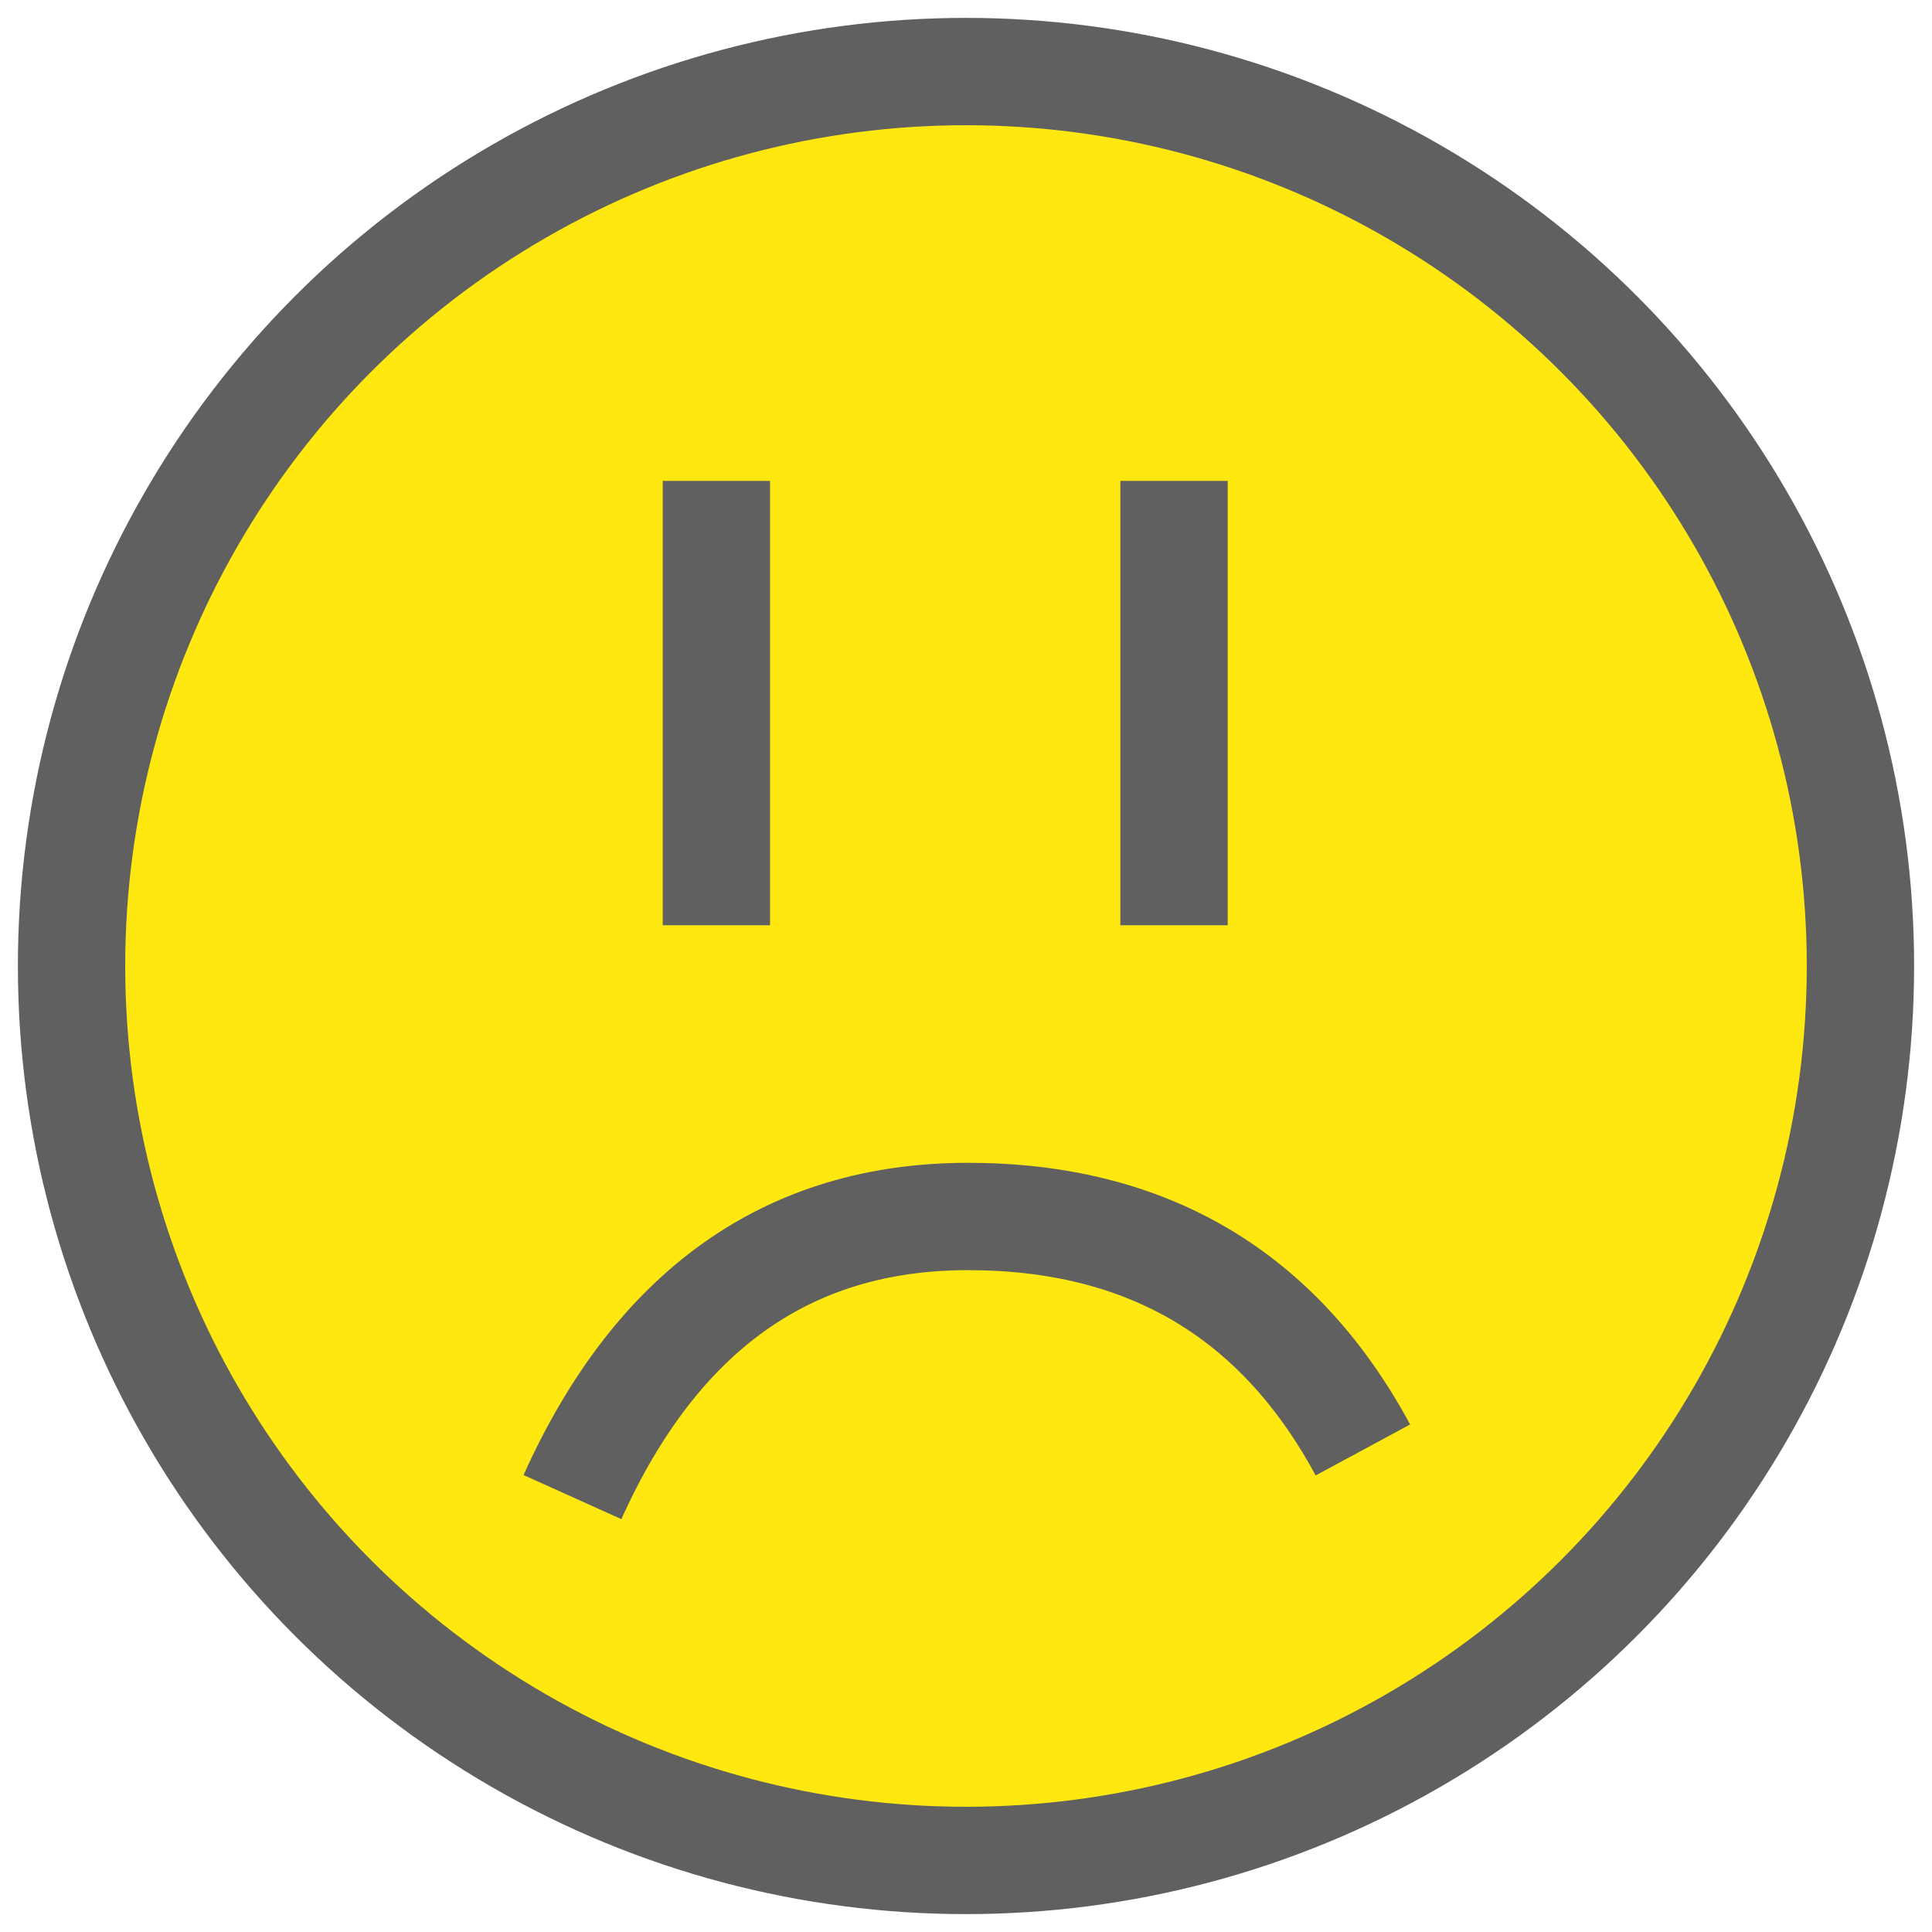 <?xml version="1.0" encoding="UTF-8"?>
<svg width="54px" height="54px" viewBox="0 0 54 54" version="1.1" xmlns="http://www.w3.org/2000/svg" xmlns:xlink="http://www.w3.org/1999/xlink">
    <!-- Generator: Sketch 49.3 (51167) - http://www.bohemiancoding.com/sketch -->
    <title>Bad</title>
    <desc>Created with Sketch.</desc>
    <defs></defs>
    <g id="Page-1" stroke="none" stroke-width="1" fill="none" fill-rule="evenodd">
        <g id="Daily-Mood" transform="translate(-201, -435)" stroke="#606060" stroke-width="3">
            <g id="Mood-Selector" transform="translate(43, 437)">
                <g id="Bad" transform="translate(160, 0)">
                    <circle id="Oval" fill="#FFE810" cx="25" cy="25" r="25"></circle>
                    <path d="M14,32 C16.356,37.229 20.04,39.843 25.053,39.843 C30.065,39.843 33.745,37.668 36.093,33.317" id="Path-2-Copy" transform="translate(25.047, 35.922) scale(1, -1) translate(-25.047, -35.922) "></path>
                    <path d="M18.023,12.941 L18.023,22.361" id="Line" stroke-linecap="square"></path>
                    <path d="M30.814,12.941 L30.814,22.361" id="Line-Copy" stroke-linecap="square"></path>
                </g>
            </g>
        </g>
    </g>
</svg>